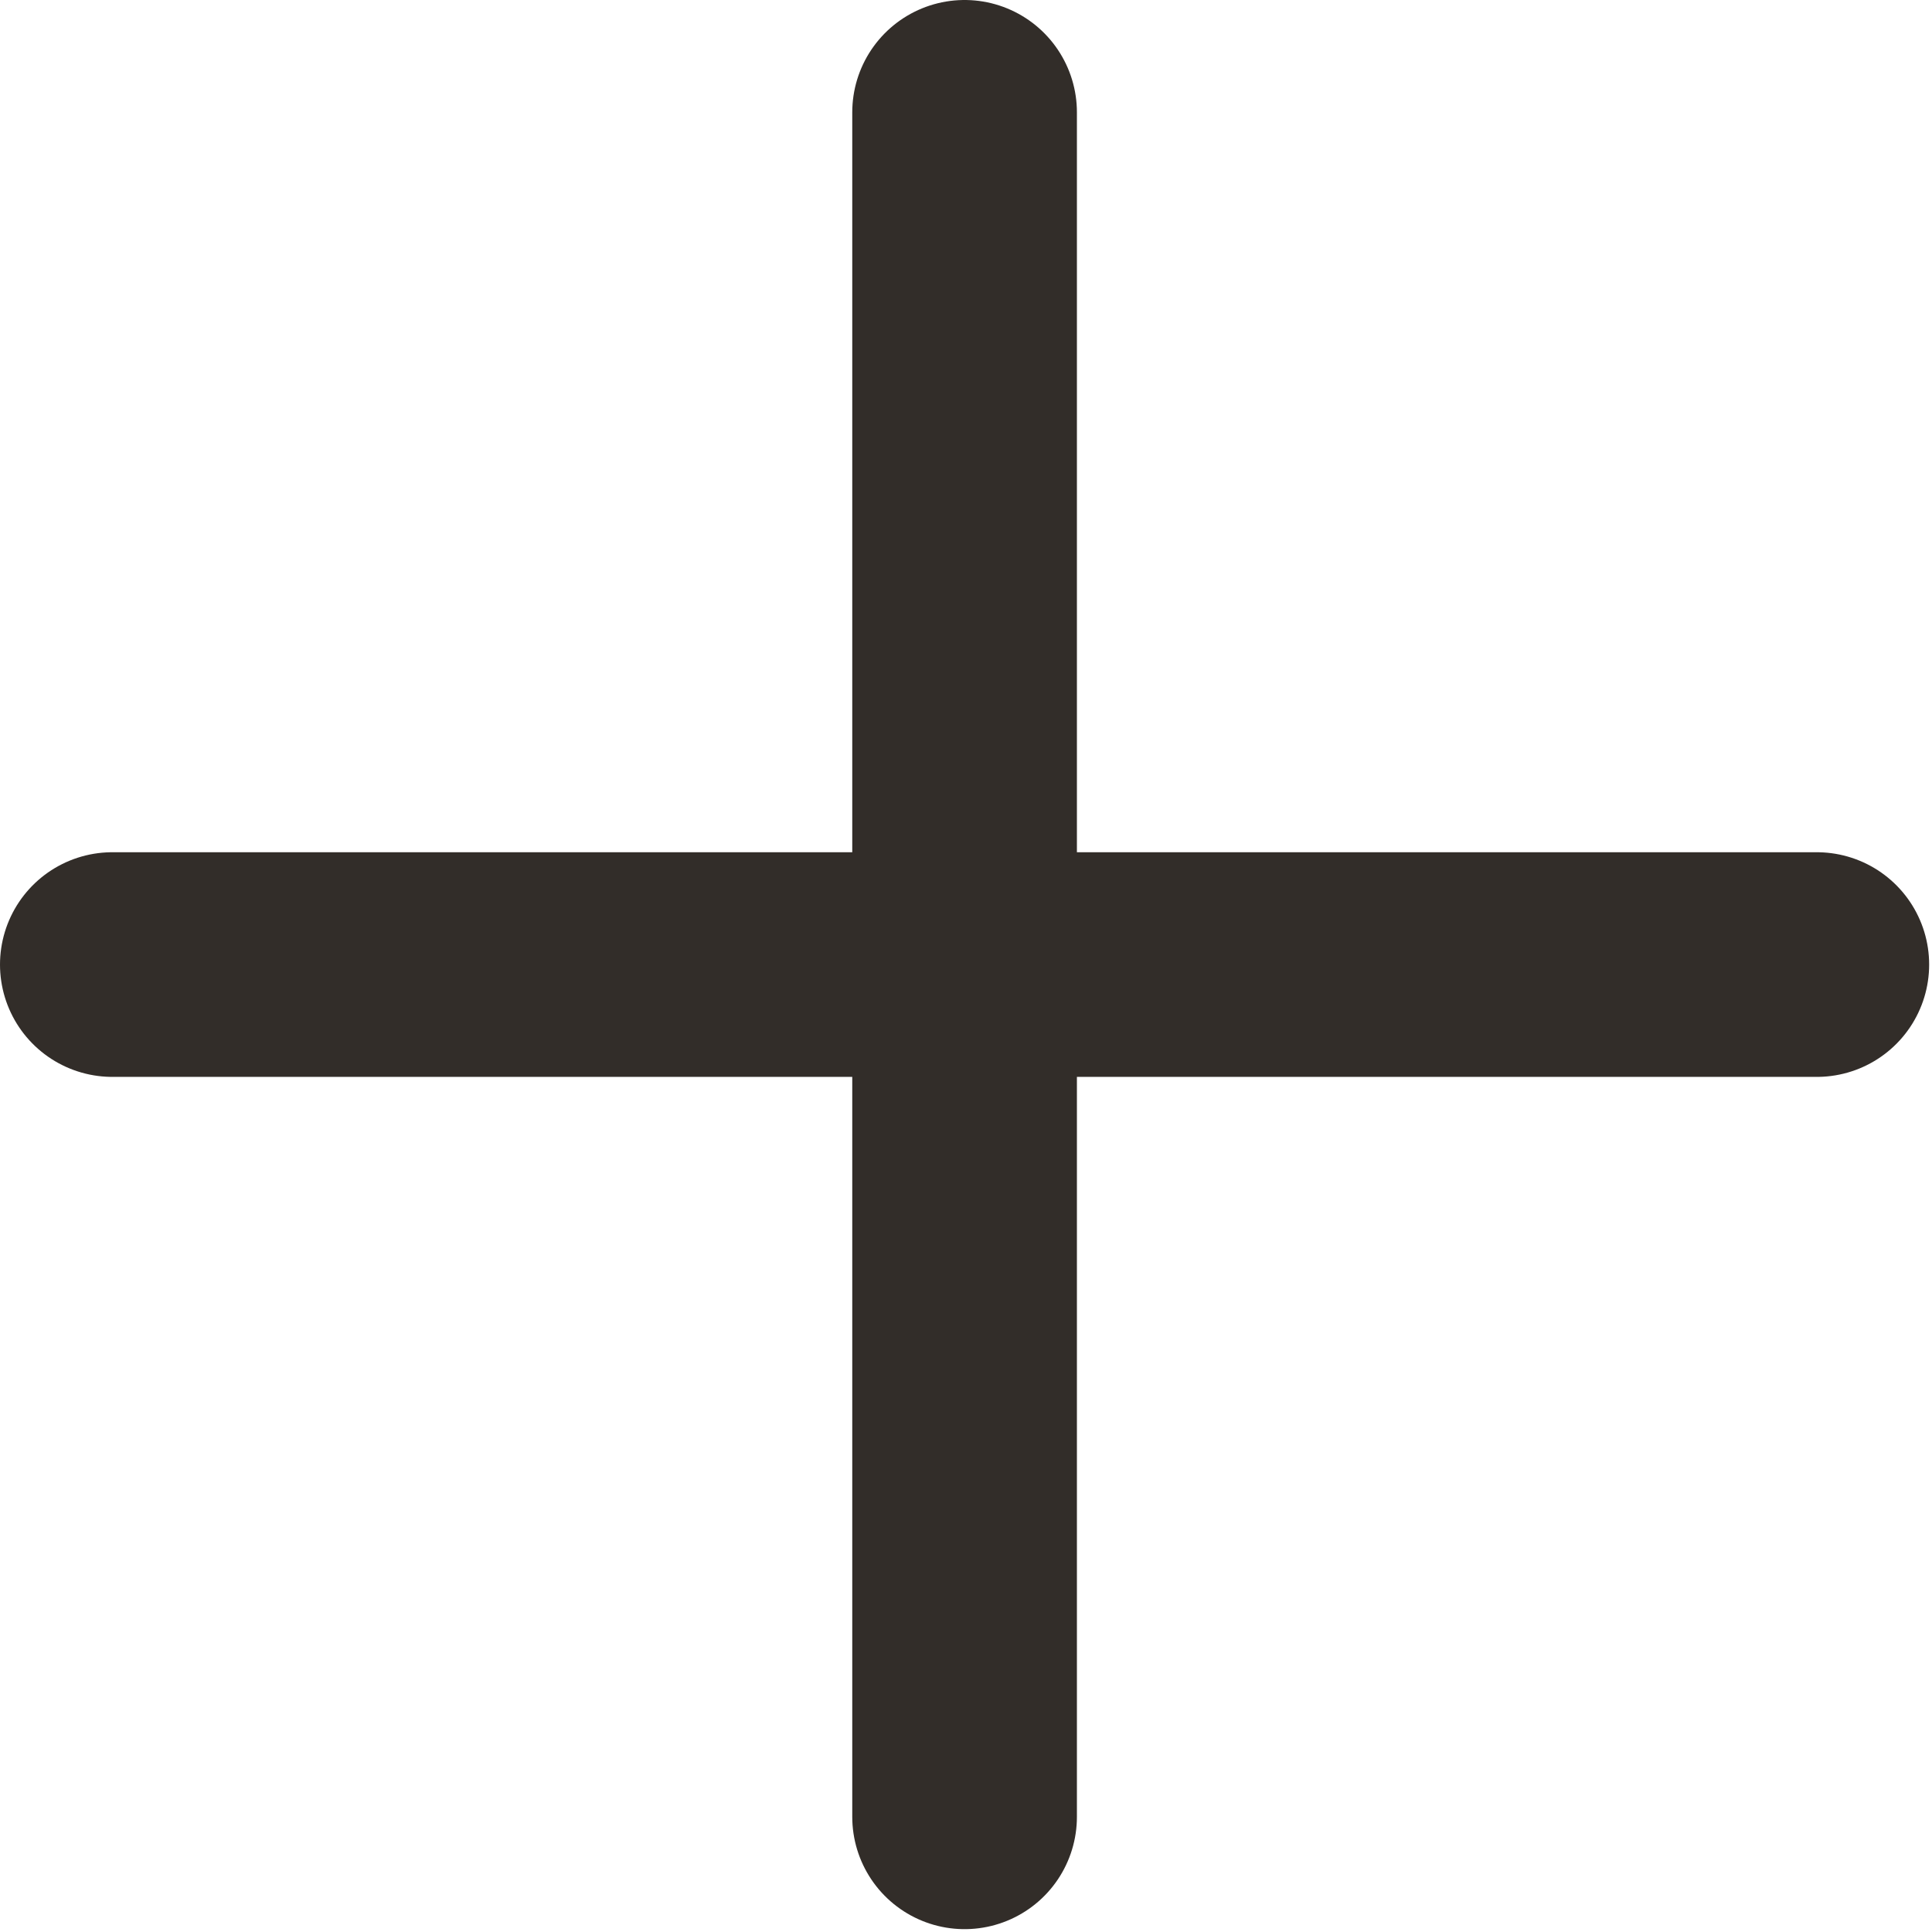 <svg width="86" height="86" viewBox="0 0 86 86" fill="none" xmlns="http://www.w3.org/2000/svg">
<path d="M42.937 5V80.873" stroke="#322D29" stroke-width="10" stroke-linecap="round" stroke-linejoin="round"/>
<path d="M5 42.936H80.873" stroke="#322D29" stroke-width="10" stroke-linecap="round" stroke-linejoin="round"/>
</svg>
